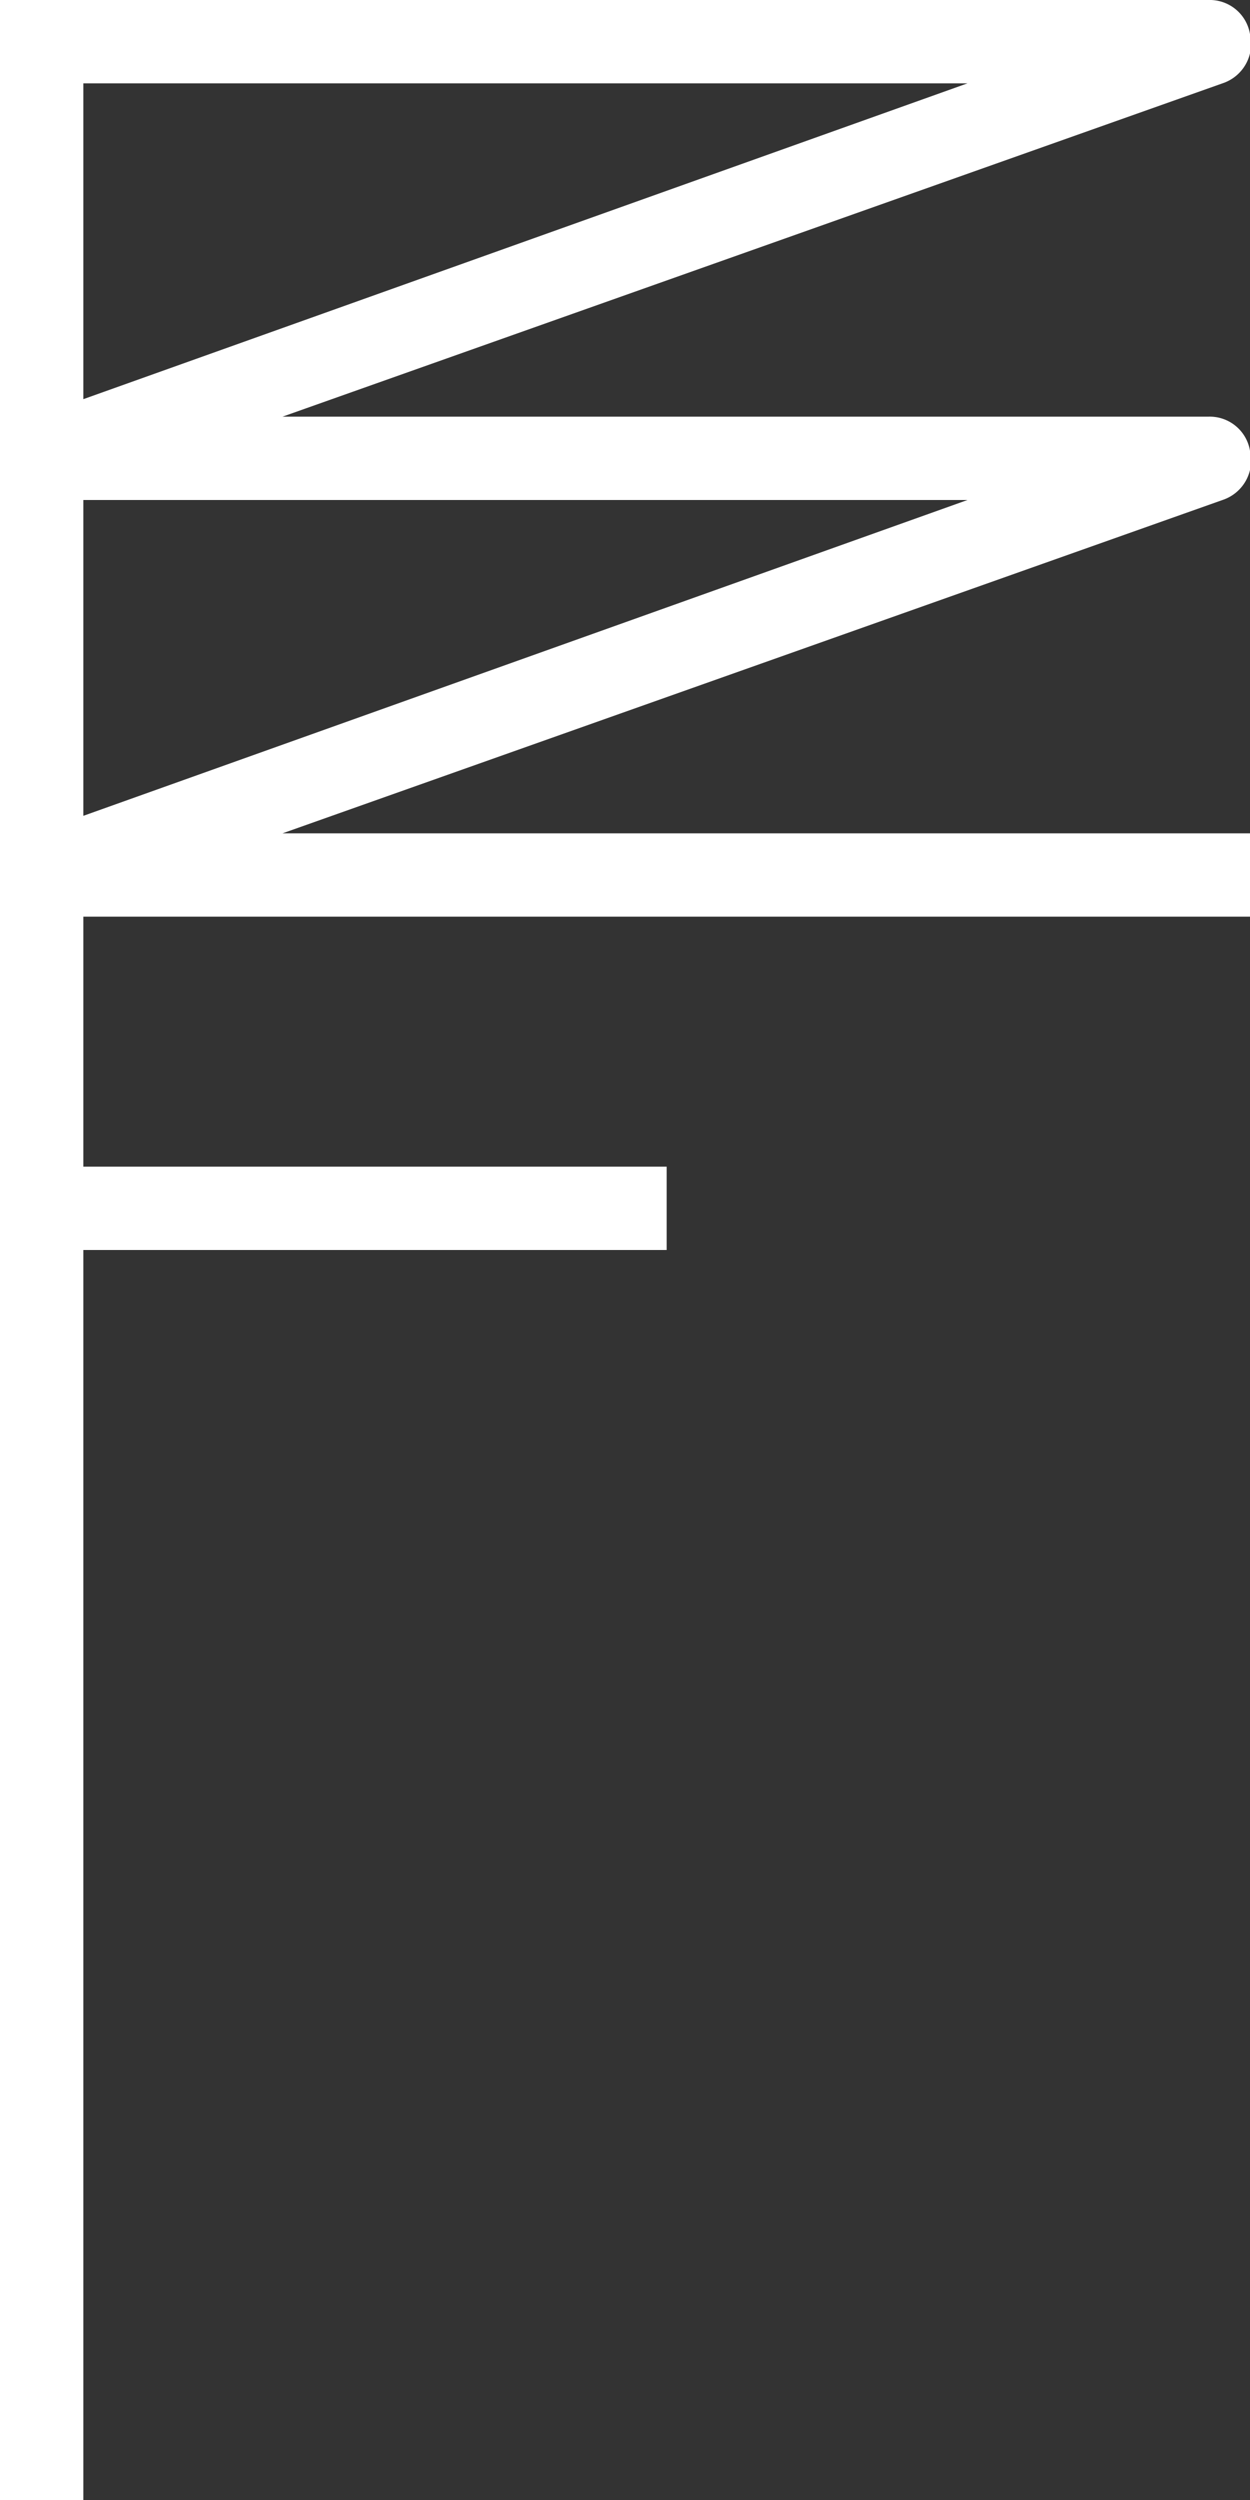 <svg width="15" height="30" style="fill:white" id="图层_1" data-name="图层 1" xmlns="http://www.w3.org/2000/svg" viewBox="0 0 15 30"><rect x="0" y="0" width="15" height="30" fill="#333333" stroke="none"/><title>46</title><path d="M15,11V10H3.39L14.67,6A.5.5,0,0,0,15,5.41.49.49,0,0,0,14.5,5H3.39L14.67,1A.5.5,0,0,0,15,.41.49.49,0,0,0,14.5,0H0V30H1V15H8V14H1V11ZM1,9.79V6H11.61ZM1,1H11.61L1,4.79Z"/></svg>
